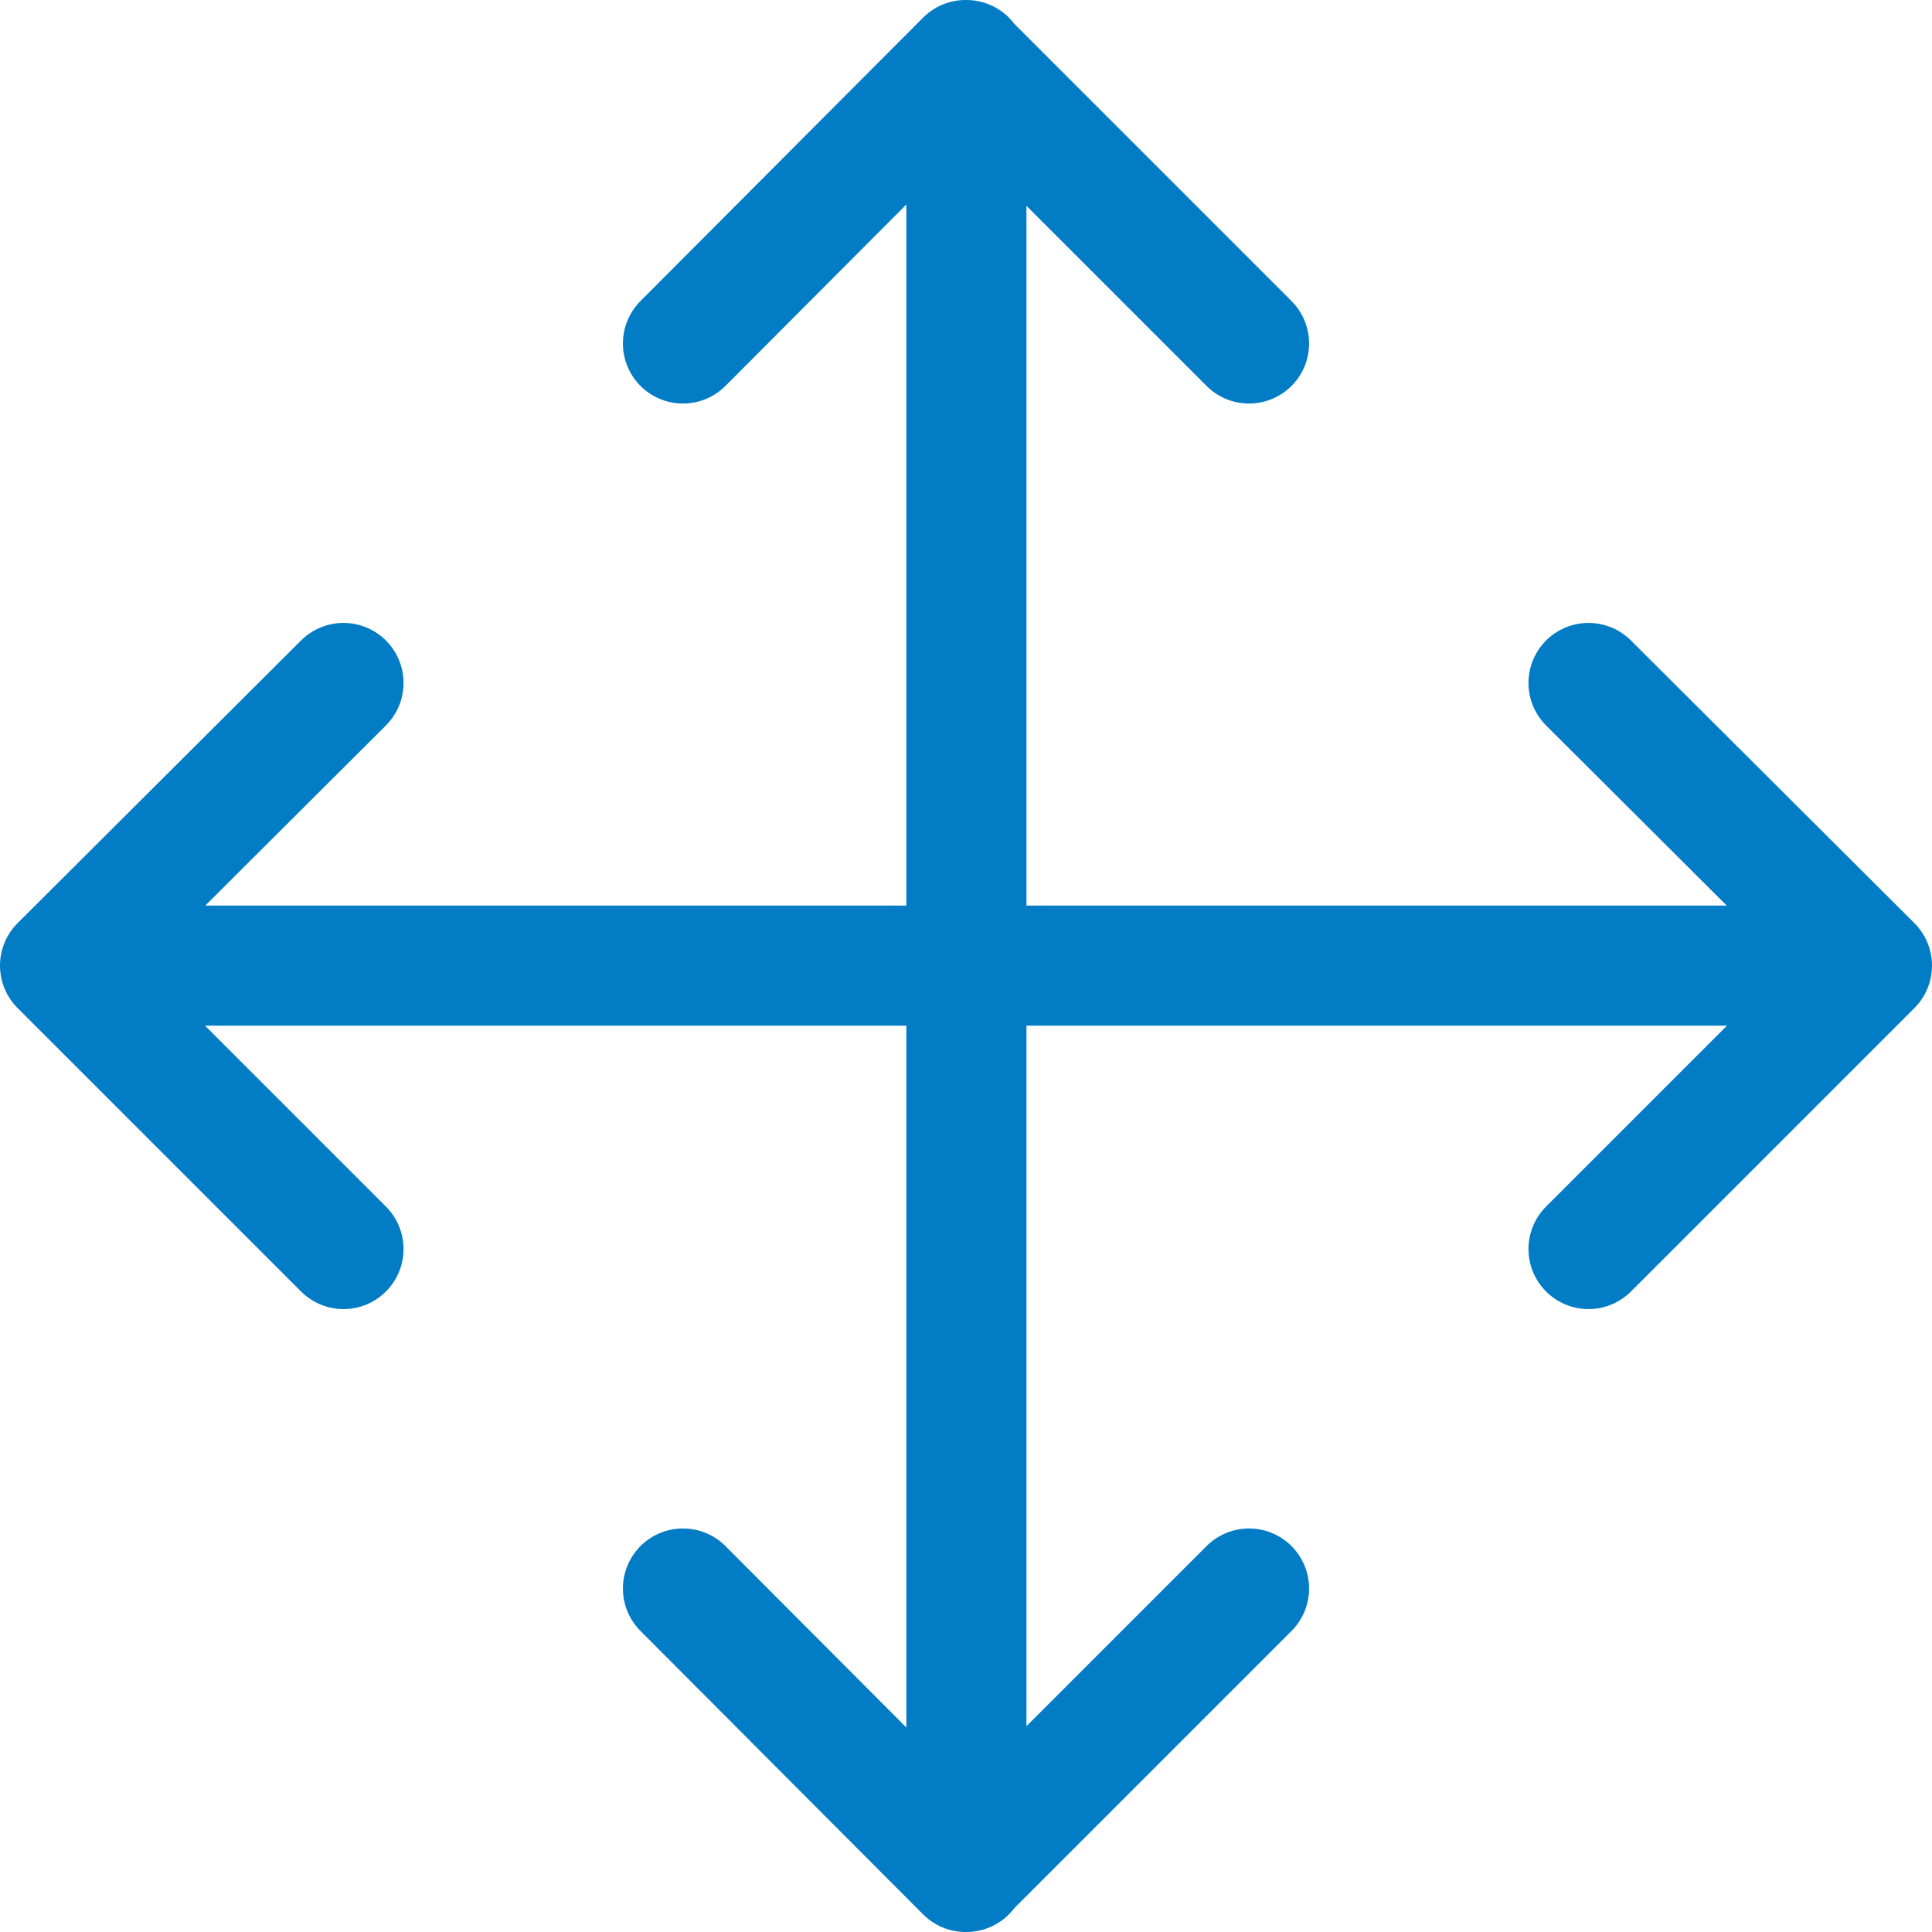 <svg xmlns="http://www.w3.org/2000/svg" viewBox="0 0 24.13 24.13"><defs><style>.cls-1{fill:none;stroke:#027cc5;stroke-linecap:round;stroke-linejoin:round;stroke-width:1.5px;}</style></defs><g id="Layer_2" data-name="Layer 2"><g id="Layer_1-2" data-name="Layer 1"><path class="cls-1" d="M.75,12.06,4.29,8.53M.75,12.06,4.29,15.6M.75,12.06H12.07m0,0V.75m0,11.31V23.38m0-11.32H23.38M12.06.75,8.53,4.29M12.06.75,15.6,4.29M12.06,23.38l3.54-3.54m-3.54,3.54L8.53,19.84m14.85-7.78L19.84,15.6m3.54-3.54L19.84,8.53"/></g></g></svg>